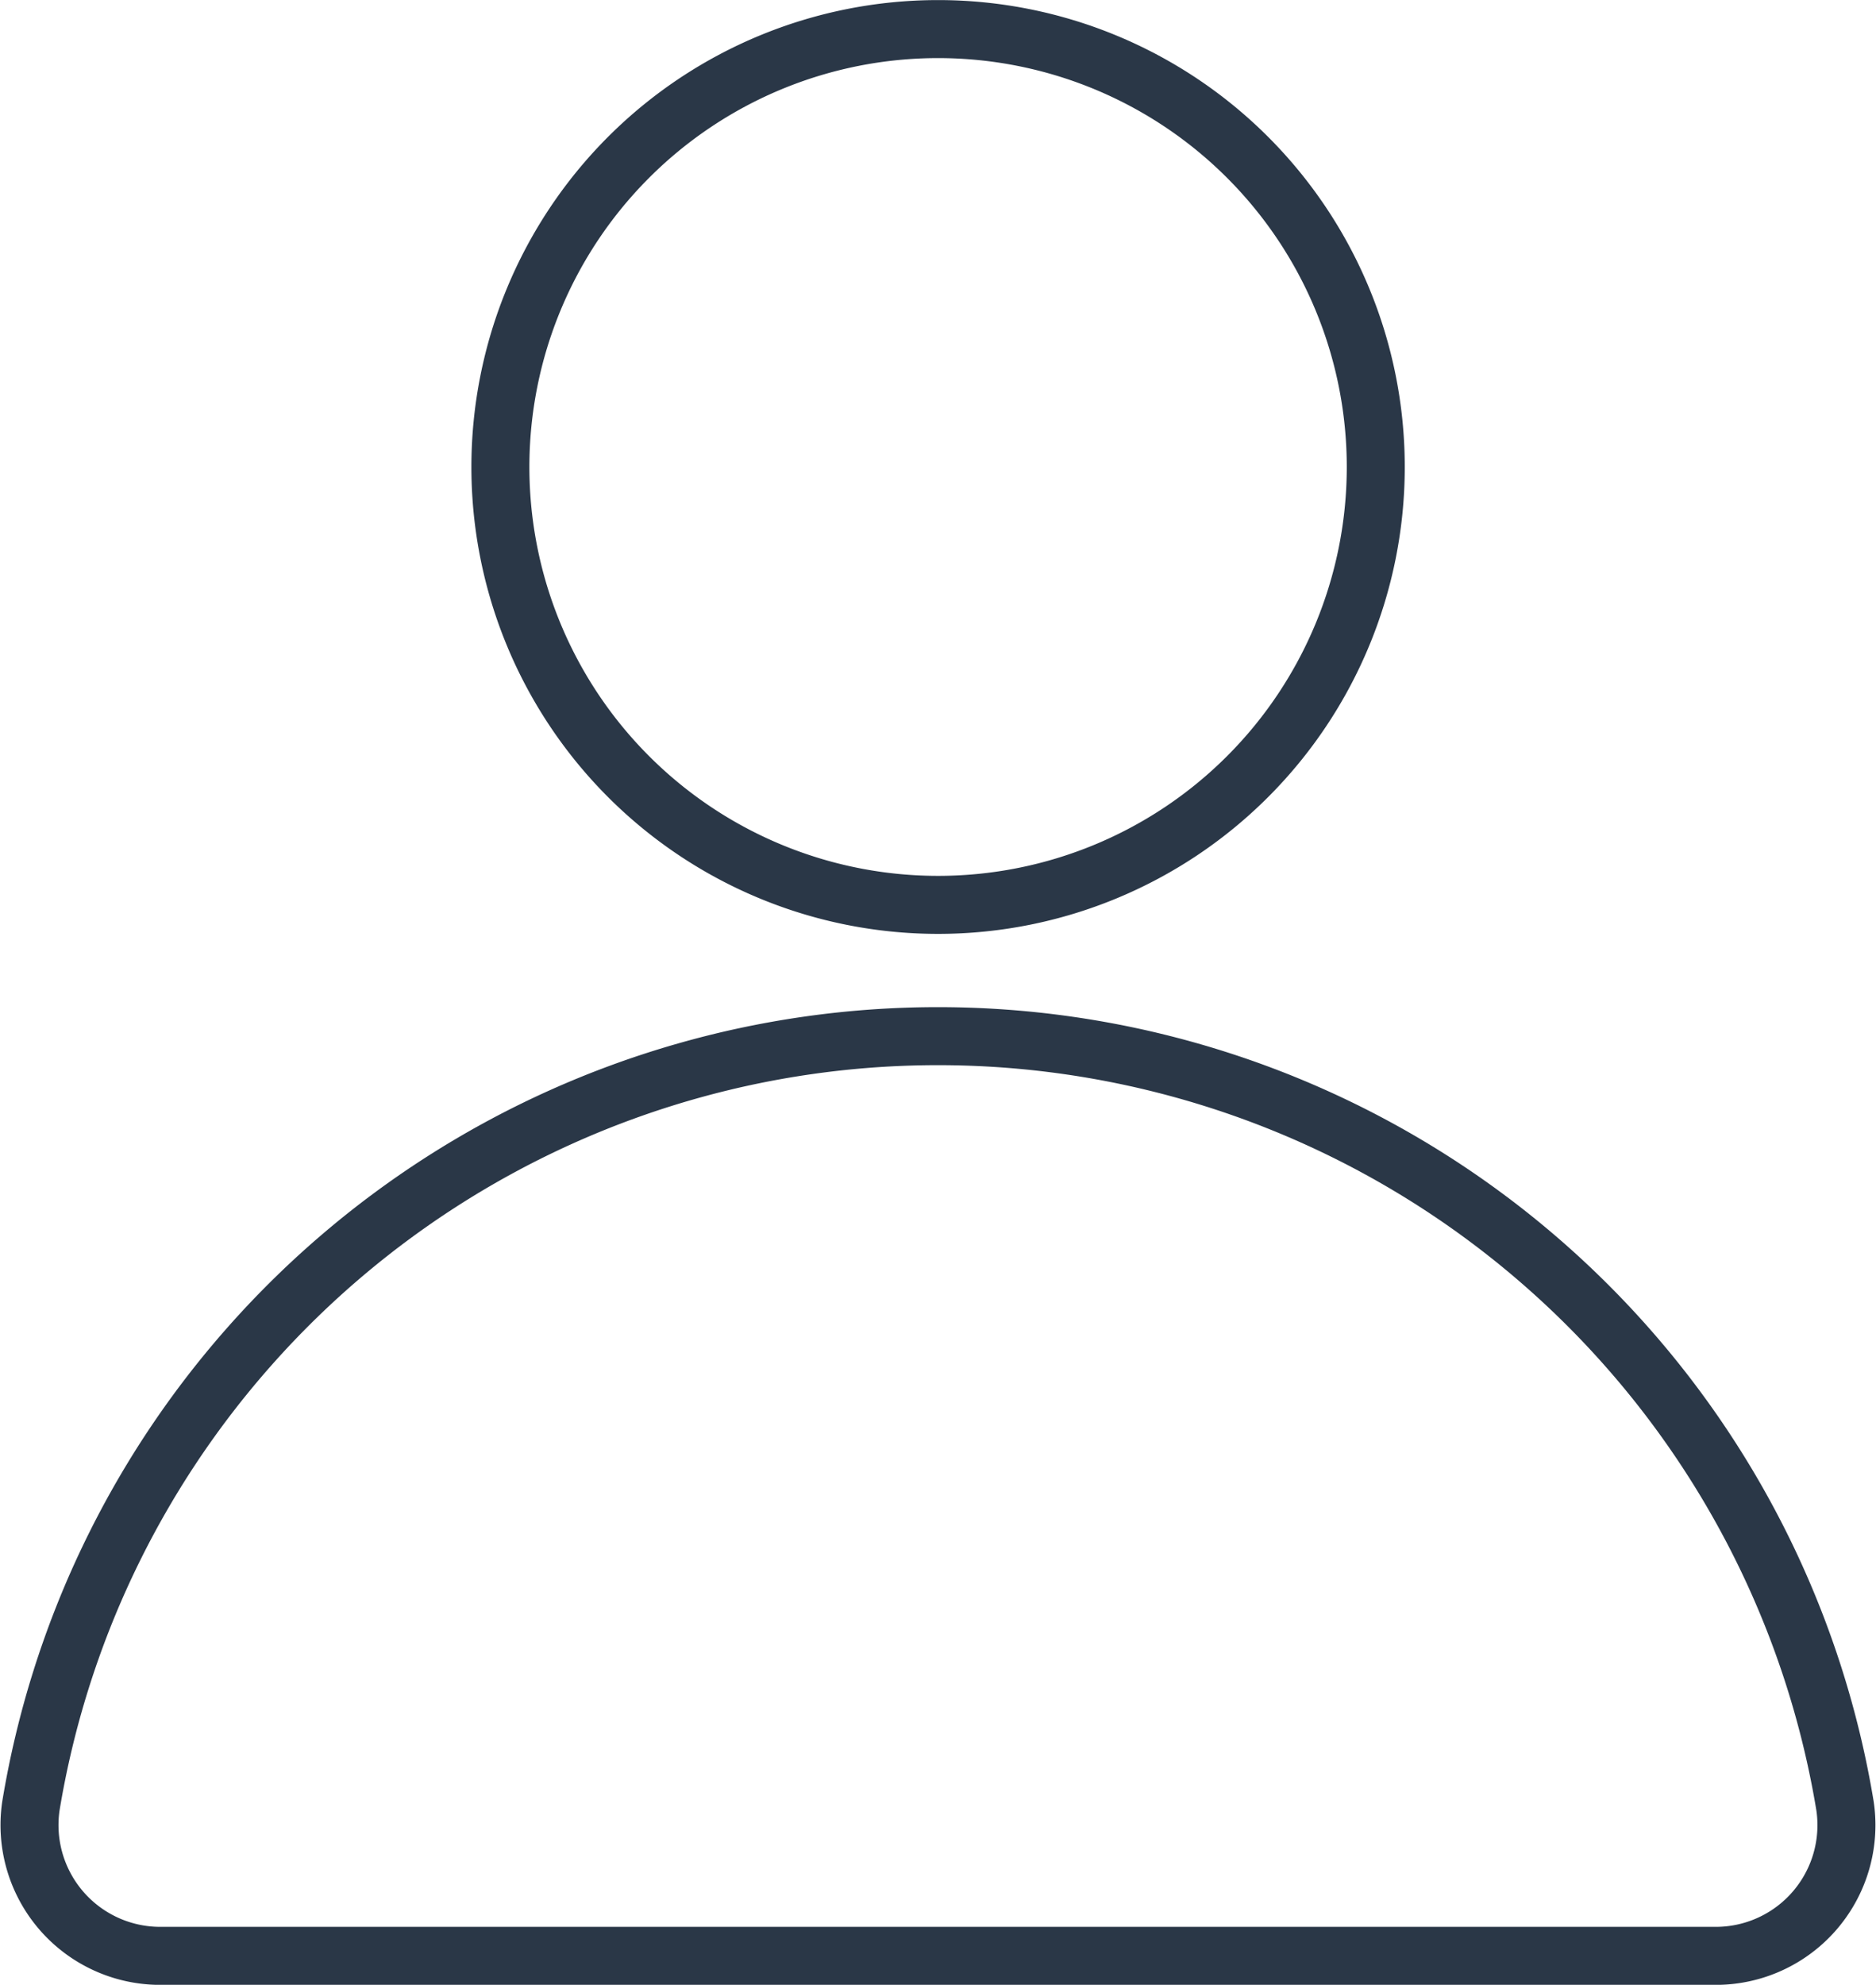 <svg xmlns="http://www.w3.org/2000/svg" width="24.264" height="25.659" viewBox="0 0 24.264 25.659">
  <g id="Group_5958" data-name="Group 5958" transform="translate(0.379 0.375)">
    <path id="Path_210" data-name="Path 210" d="M878.873,1034.273a11.891,11.891,0,0,0-23.463,0,1.691,1.691,0,0,0,1.681,1.94h20.1A1.69,1.69,0,0,0,878.873,1034.273Z" transform="translate(-855.389 -1011.303)" fill="none" stroke="#2a3747" stroke-miterlimit="10" stroke-width="0.75"/>
    <path id="Path_211" data-name="Path 211" d="M864.038,1029.263a5.661,5.661,0,1,0-5.663-5.661A5.661,5.661,0,0,0,864.038,1029.263Z" transform="translate(-852.282 -1017.94)" fill="none" stroke="#2a3747" stroke-miterlimit="10" stroke-width="0.75"/>
  </g>
</svg>
